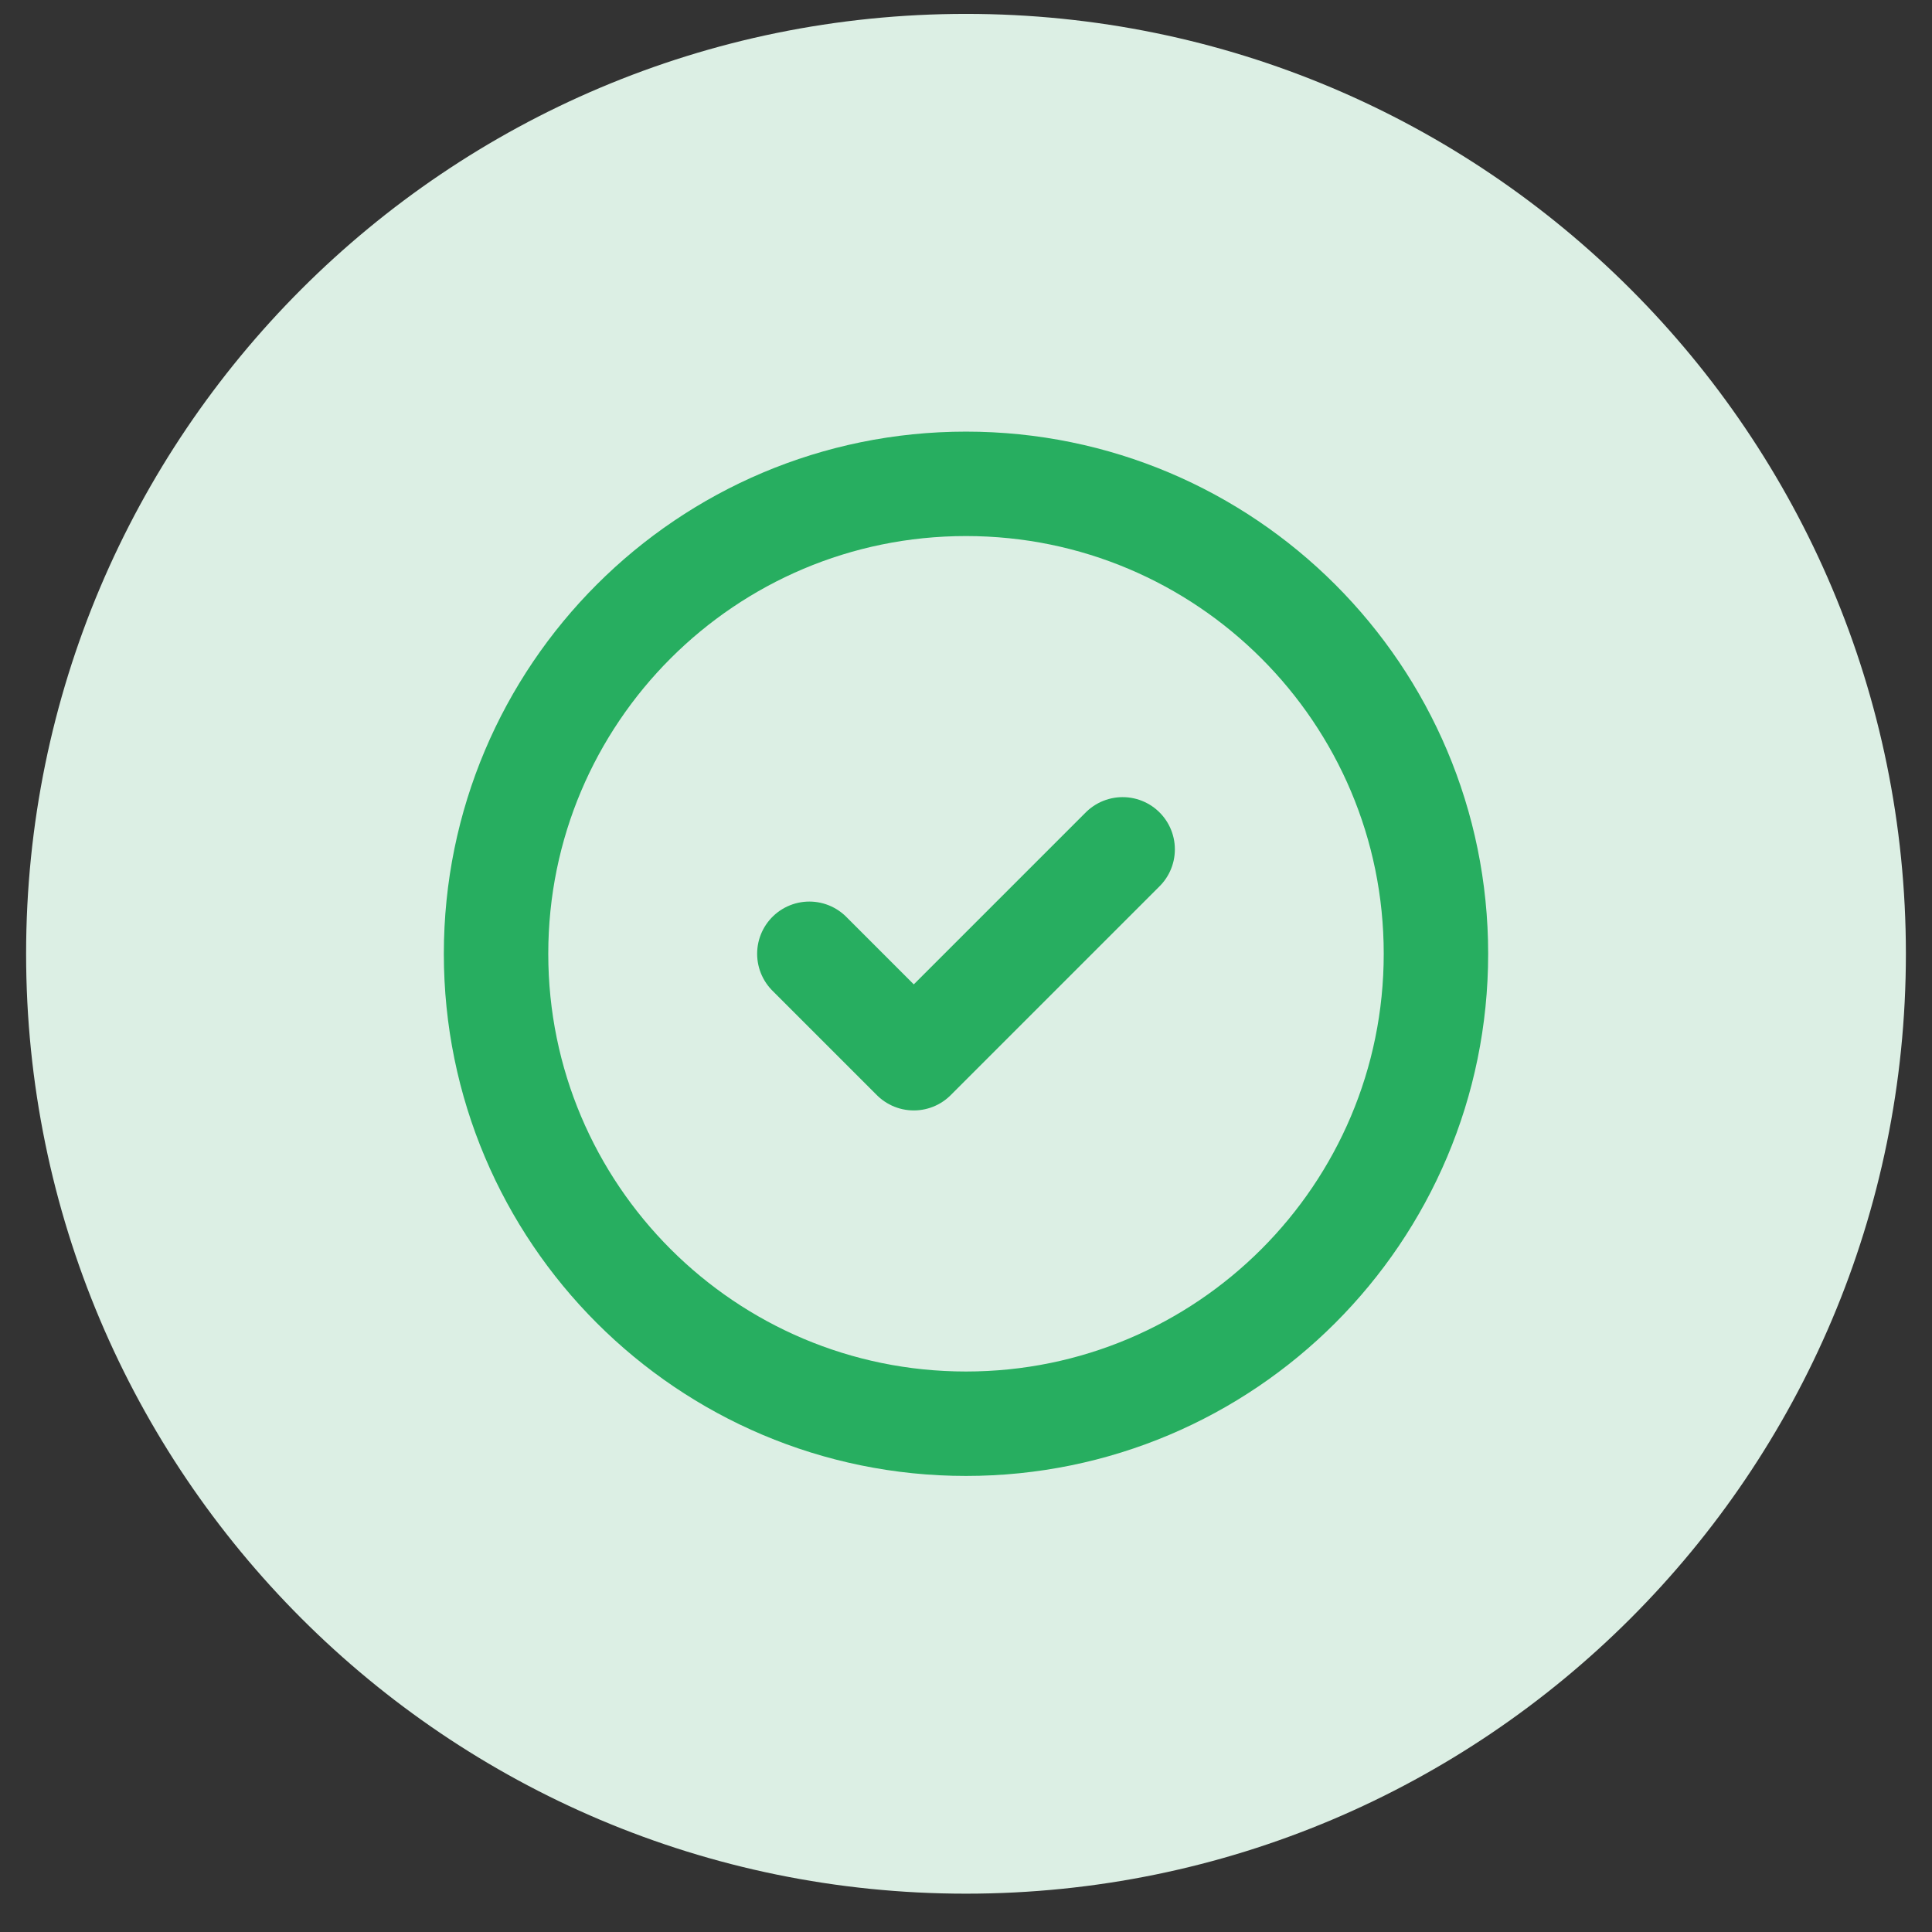 <svg width="37" height="37" viewBox="0 0 37 37" fill="none" xmlns="http://www.w3.org/2000/svg">
<rect x="0" y="0" width="37" height="37" fill="#333333" stroke="none"/>
<path d="M36.5 18.266C36.5 28.207 28.441 36.266 18.5 36.266C8.559 36.266 0.5 28.207 0.5 18.266C0.5 8.325 8.559 0.266 18.5 0.266C28.441 0.266 36.5 8.325 36.5 18.266Z" fill="#DCEFE4"/>
<path d="M15.5 18.266L17.5 20.266L21.5 16.266M27.5 18.266C27.5 23.236 23.471 27.266 18.5 27.266C13.529 27.266 9.5 23.236 9.5 18.266C9.5 13.295 13.529 9.266 18.5 9.266C23.471 9.266 27.5 13.295 27.5 18.266Z" stroke="#27AE60" stroke-width="2" stroke-linecap="round" stroke-linejoin="round"/>
</svg>
